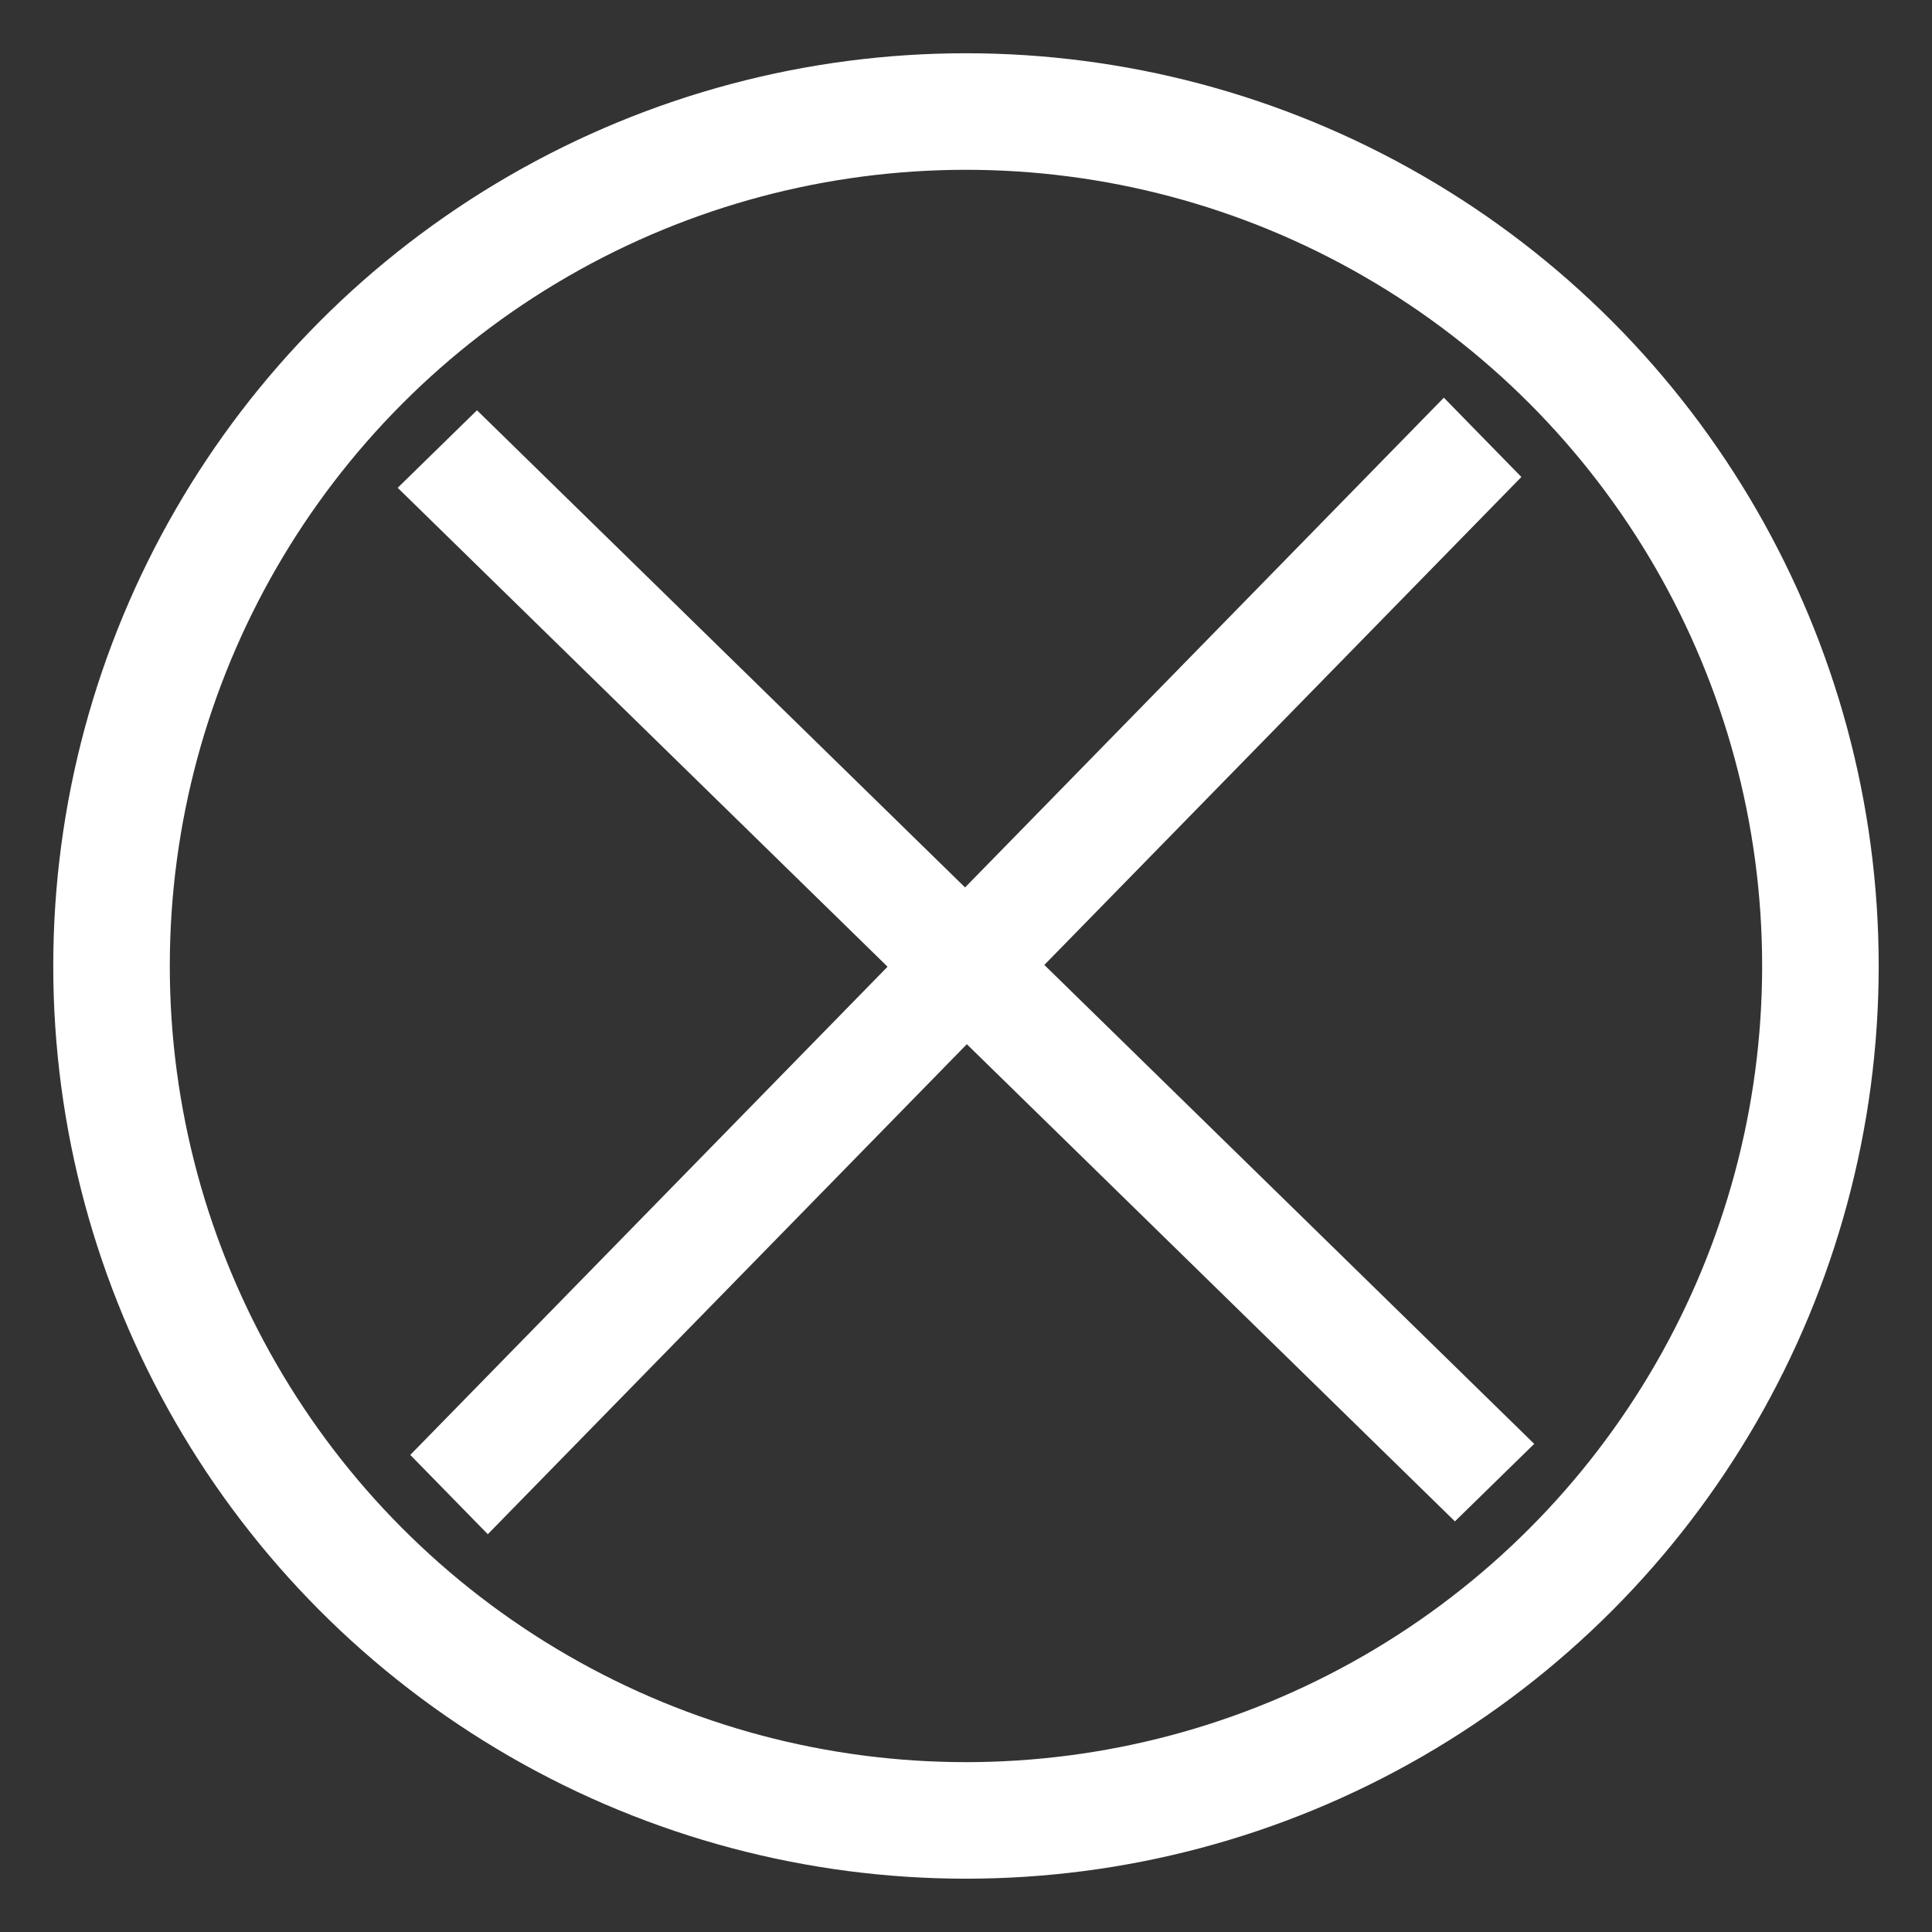<?xml version="1.0" encoding="UTF-8" standalone="no"?>
<svg
   xmlns:dc="http://purl.org/dc/elements/1.1/"
   xmlns:cc="http://creativecommons.org/ns#"
   xmlns:rdf="http://www.w3.org/1999/02/22-rdf-syntax-ns#"
   xmlns:svg="http://www.w3.org/2000/svg"
   xmlns="http://www.w3.org/2000/svg"
   xmlns:sodipodi="http://sodipodi.sourceforge.net/DTD/sodipodi-0.dtd"
   xmlns:inkscape="http://www.inkscape.org/namespaces/inkscape"
   width="128"
   height="128"
   viewBox="0 0 33.867 33.867"
   version="1.1"
   id="svg8"
   inkscape:version="1.0.2 (e86c870879, 2021-01-15)"
   sodipodi:docname="error.svg">
  <rect x="0" y="0" width="33.867" height="33.867" fill="#333333" stroke="none"/>
  <defs
     id="defs2" />
  <sodipodi:namedview
     id="base"
     pagecolor="#ffffff"
     bordercolor="#666666"
     borderopacity="1.0"
     inkscape:pageopacity="0.0"
     inkscape:pageshadow="2"
     inkscape:zoom="4.8007813"
     inkscape:cx="46.50792"
     inkscape:cy="77.824778"
     inkscape:document-units="mm"
     inkscape:current-layer="layer1"
     inkscape:document-rotation="0"
     showgrid="false"
     units="px"
     inkscape:pagecheckerboard="true"
     inkscape:window-width="1920"
     inkscape:window-height="1000"
     inkscape:window-x="0"
     inkscape:window-y="0"
     inkscape:window-maximized="1" />
  <g
     inkscape:label="Ebene 1"
     inkscape:groupmode="layer"
     id="layer1">
    <rect
       style="fill:none;fill-opacity:1;stroke:#ffffff;stroke-width:1.349;stroke-miterlimit:4;stroke-dasharray:none;stroke-opacity:1"
       id="rect1152-0"
       width="0.595"
       height="24.571"
       x="-0.567"
       y="11.666"
       transform="matrix(0.715,-0.699,0.715,0.699,0,0)"
       inkscape:transform-center-x="-1.3342155"
       inkscape:transform-center-y="0.19870334" />
    <ellipse
       style="fill:none;fill-opacity:1;stroke:#ffffff;stroke-width:2.043;stroke-miterlimit:4;stroke-dasharray:none;stroke-opacity:1"
       id="path1104"
       cx="16.933"
       cy="16.933"
       rx="14.978"
       ry="14.978" />
    <rect
       style="fill:none;fill-opacity:1;stroke:#ffffff;stroke-width:1.349;stroke-miterlimit:4;stroke-dasharray:none;stroke-opacity:1"
       id="rect1152"
       width="0.595"
       height="24.571"
       x="23.654"
       y="-12.555"
       transform="matrix(0.699,0.715,-0.699,0.715,0,0)" />
  </g>
</svg>
